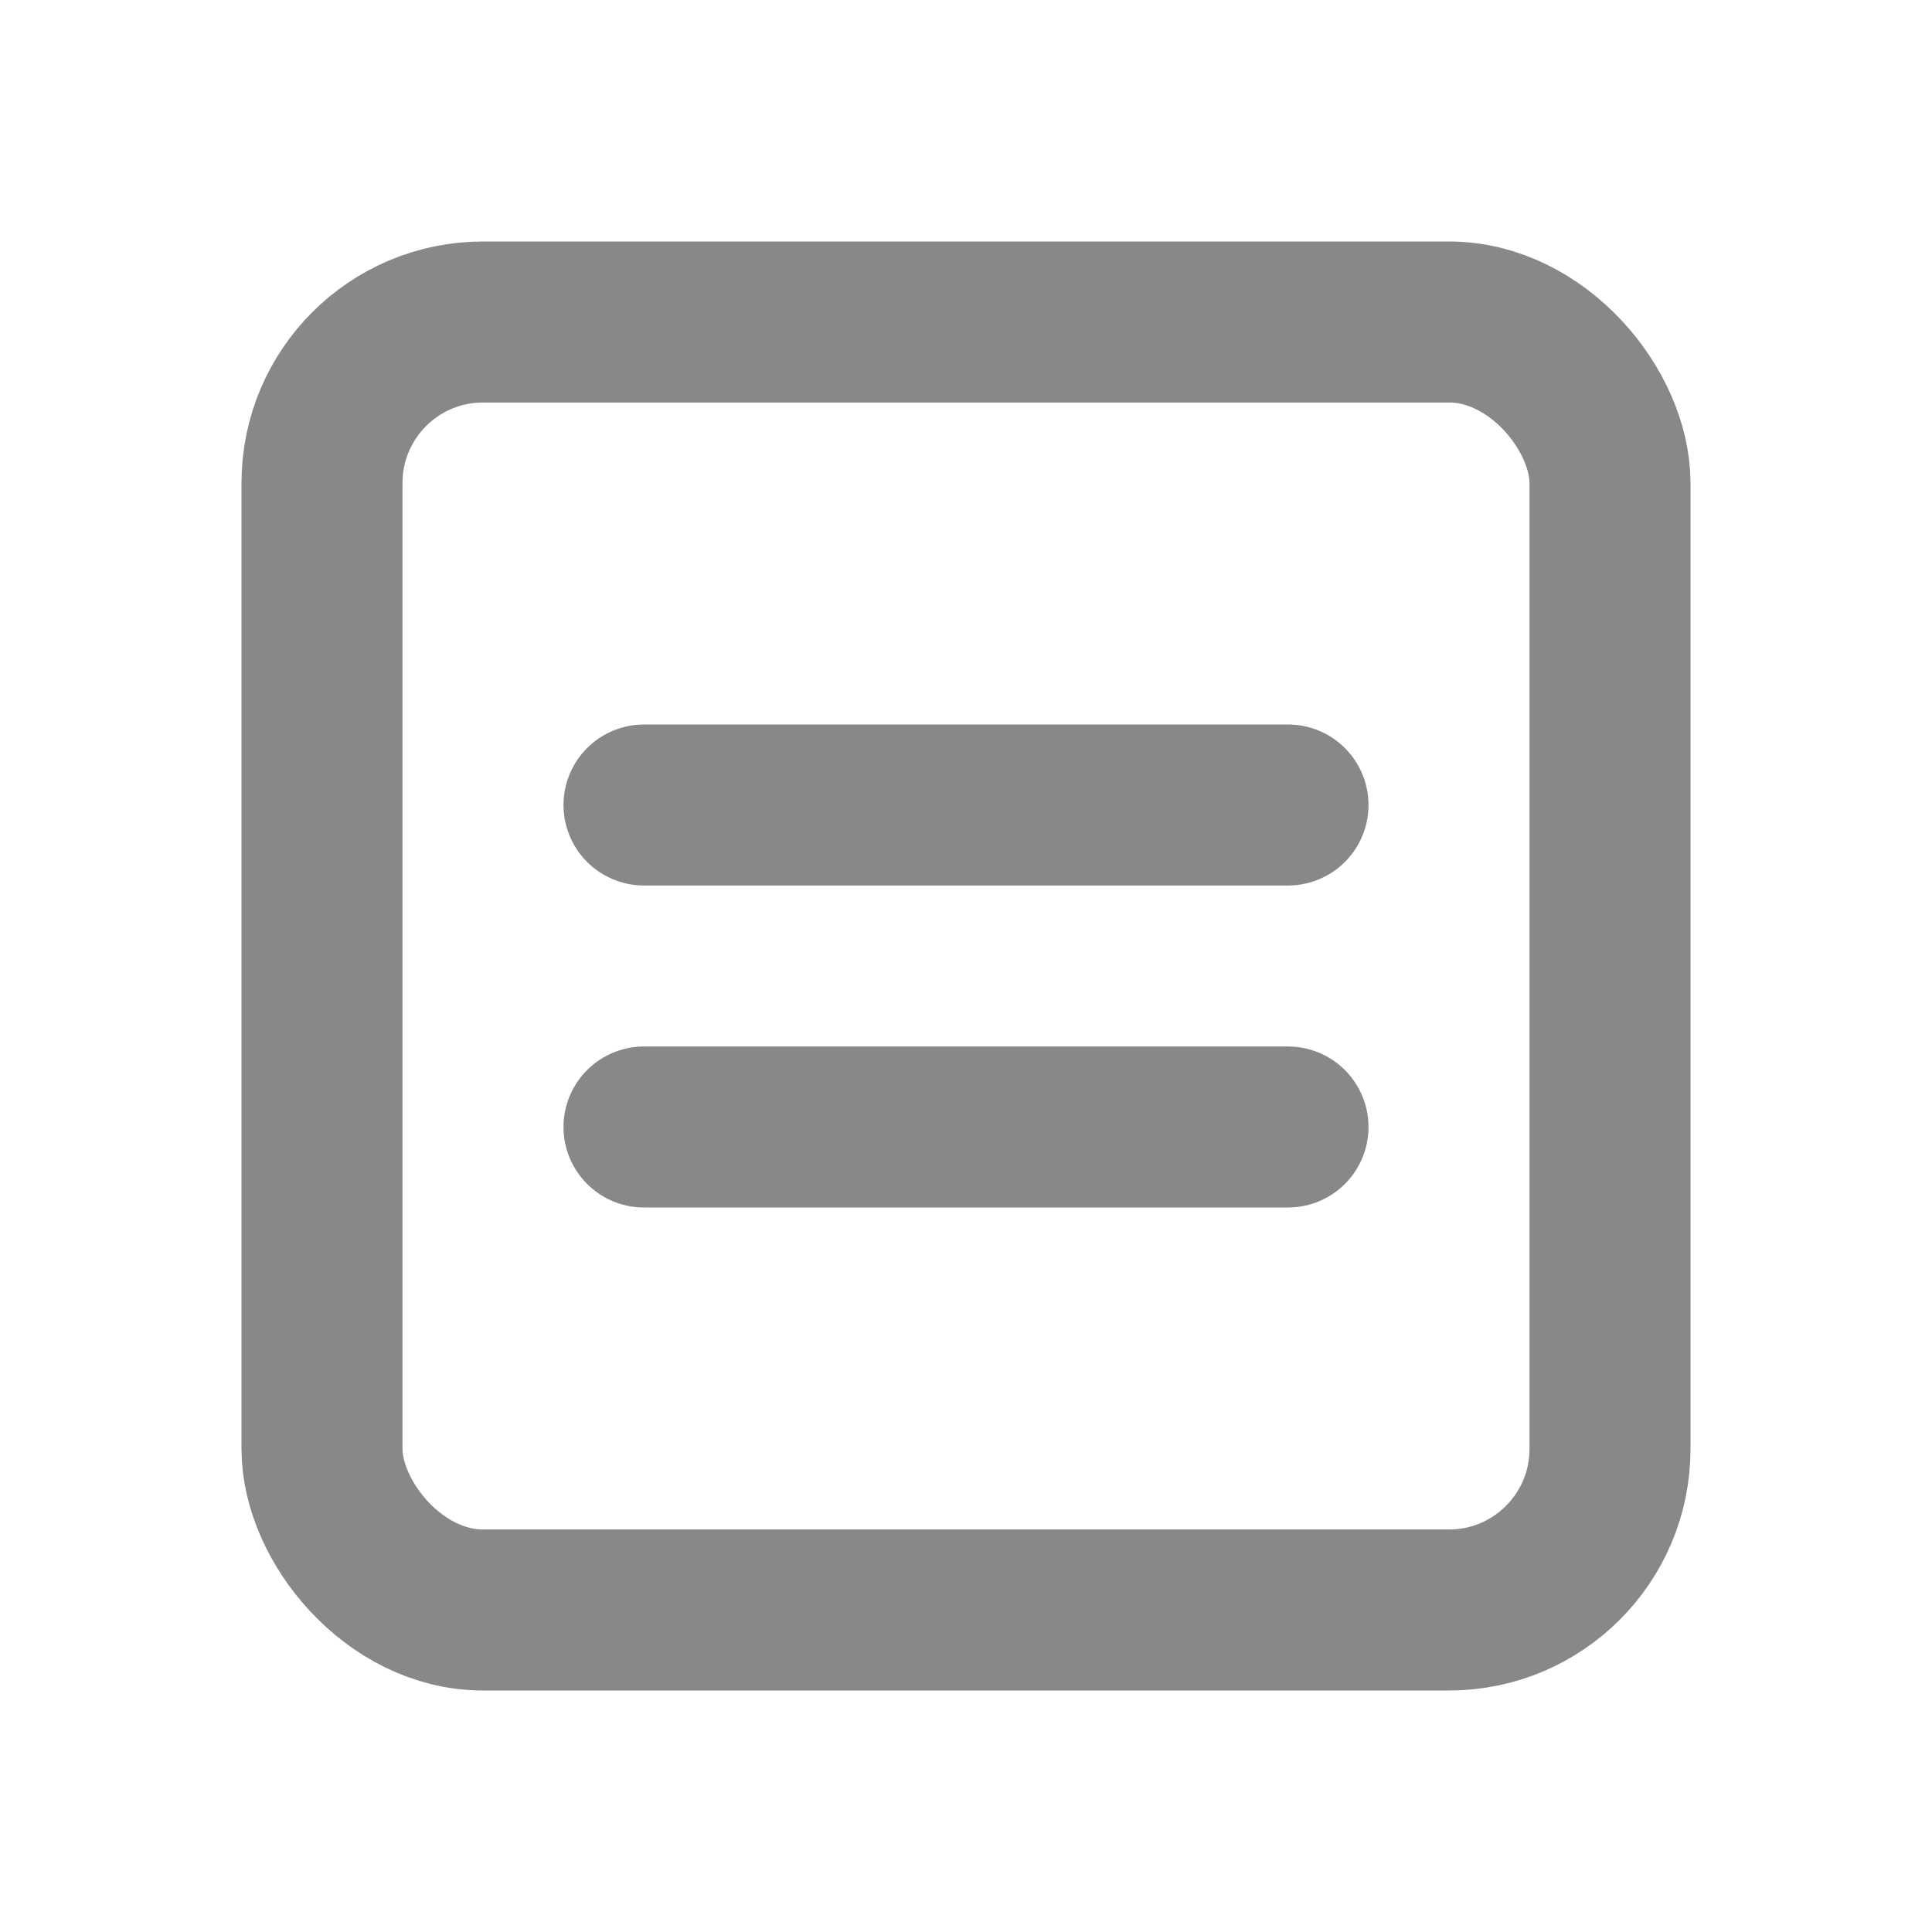 <?xml version="1.0" encoding="UTF-8"?>
<svg width="24" height="24" viewBox="0 0 24 24" fill="none" xmlns="http://www.w3.org/2000/svg">
  <rect x="4" y="4" width="16" height="16" rx="2" stroke="#888888" stroke-width="2"/>
  <path d="M8 10H16" stroke="#888888" stroke-width="2" stroke-linecap="round"/>
  <path d="M8 14H16" stroke="#888888" stroke-width="2" stroke-linecap="round"/>
</svg> 
